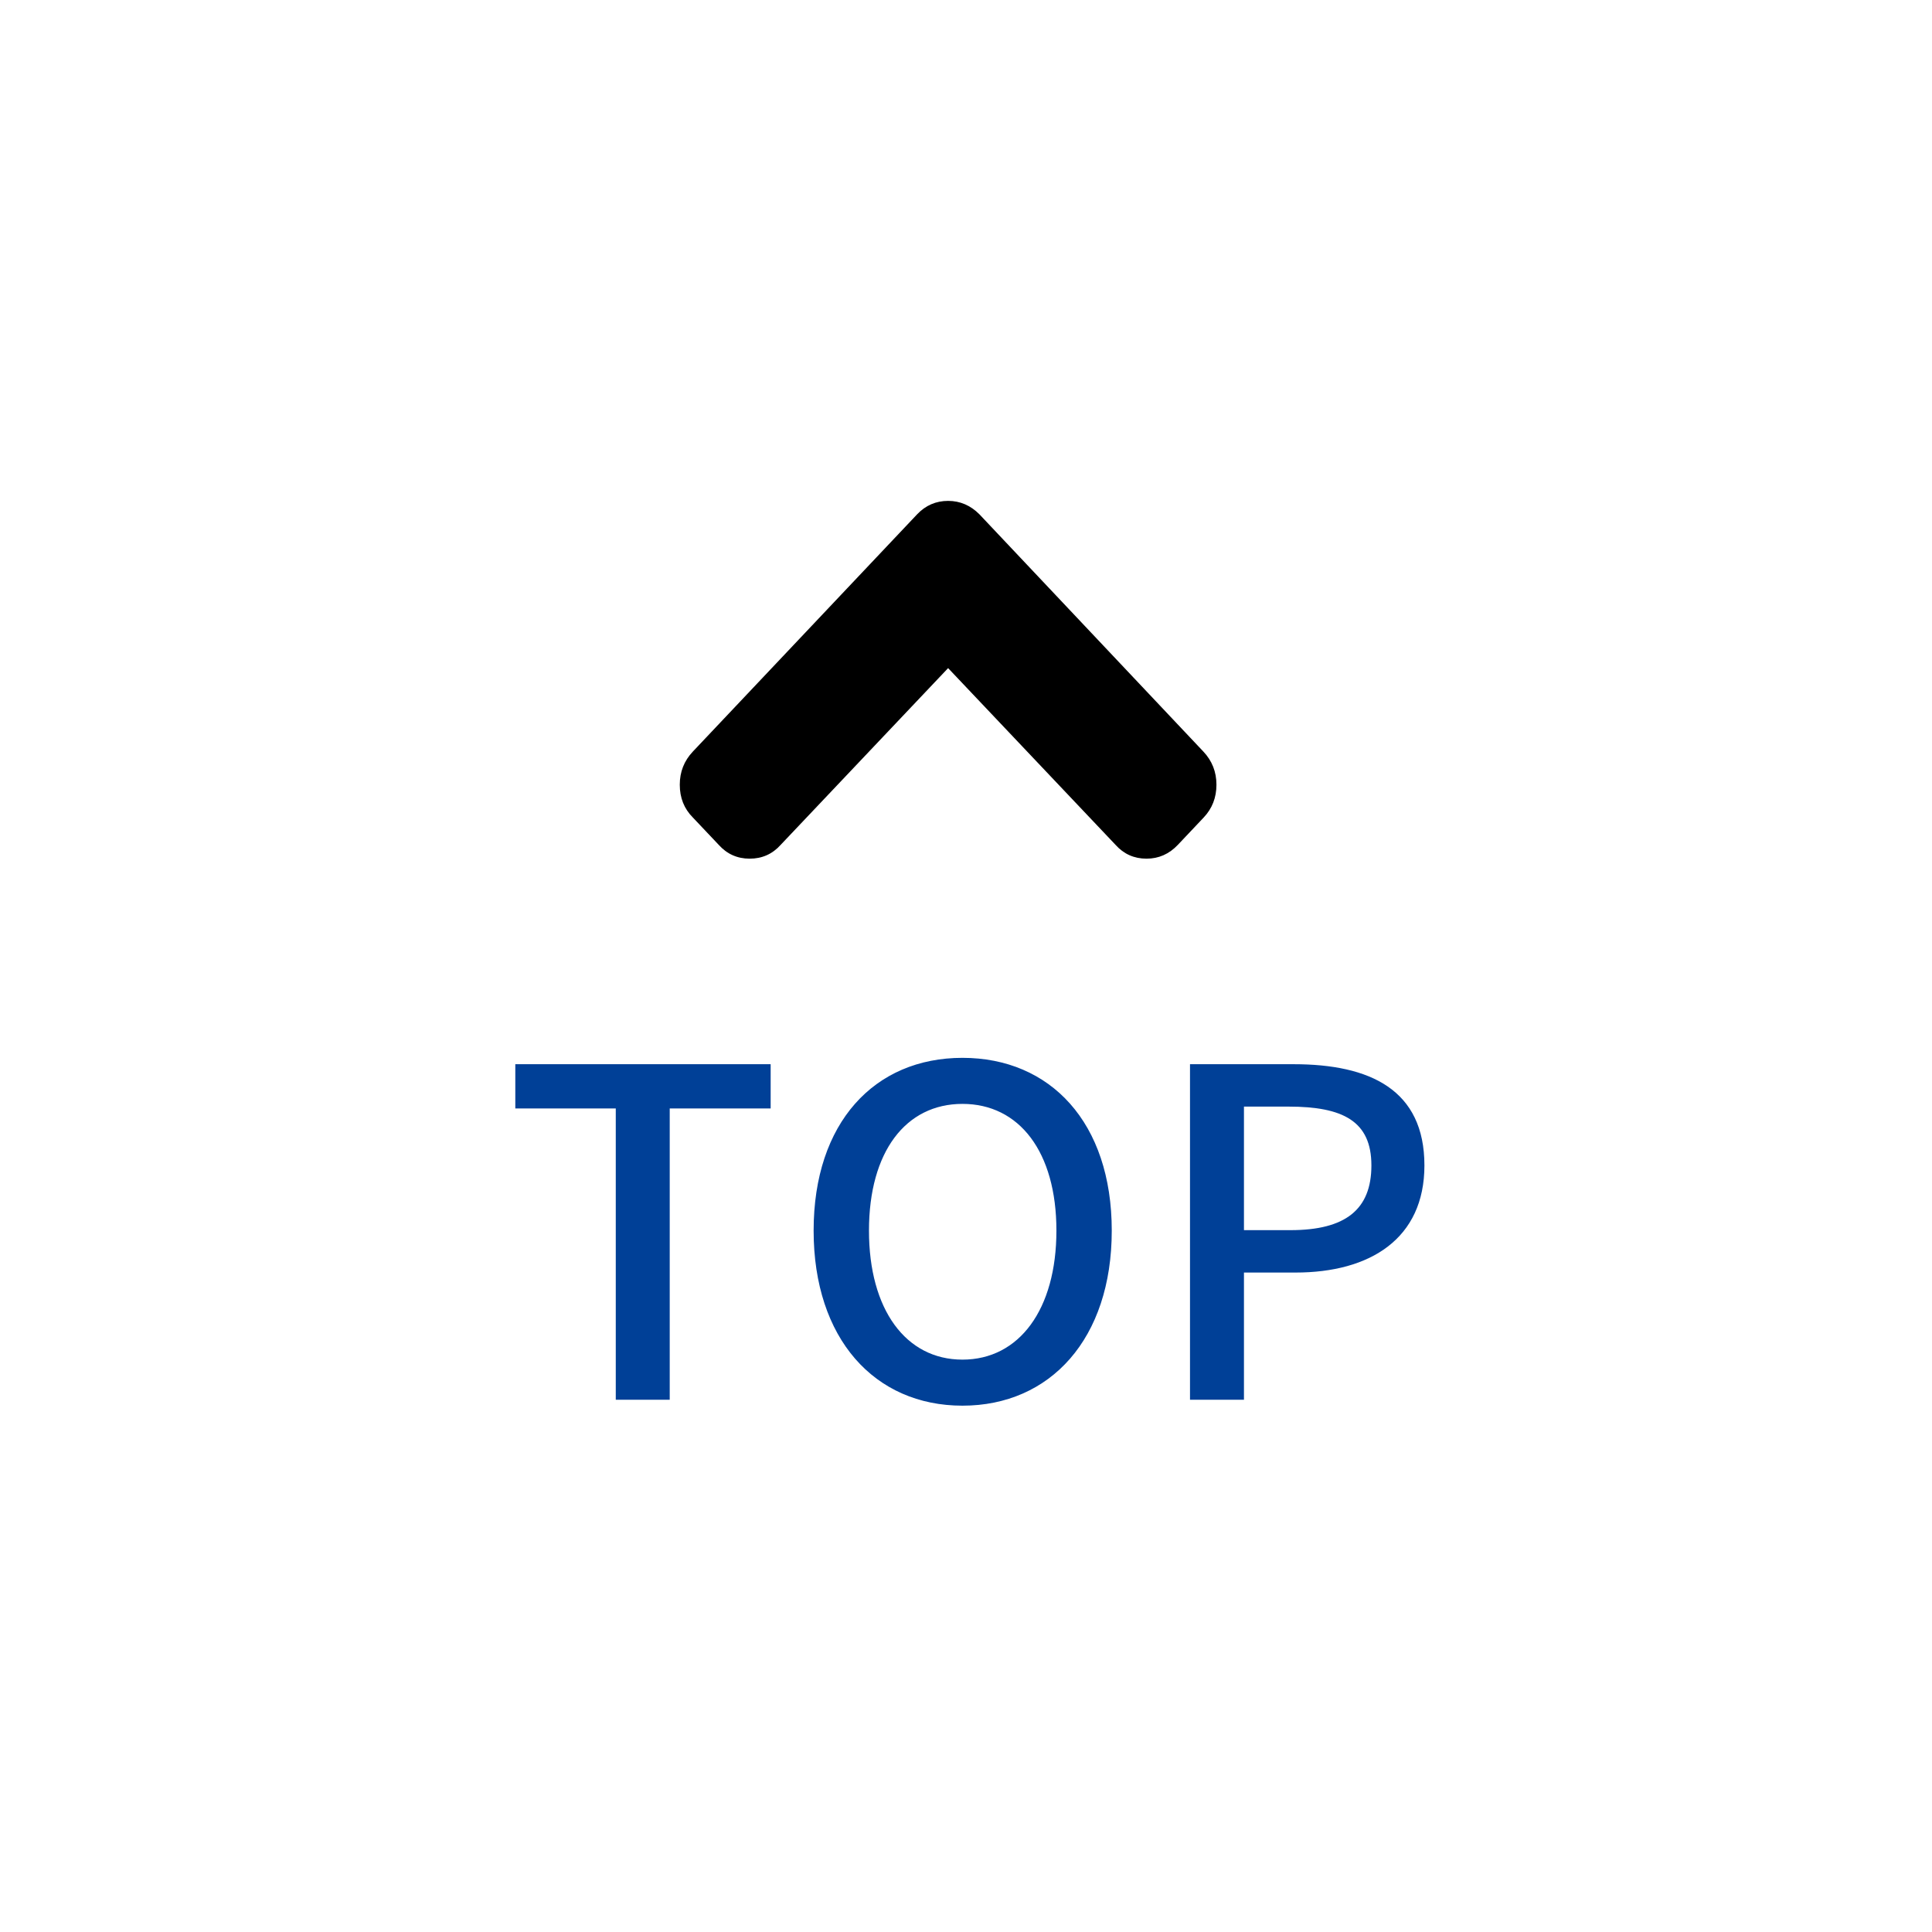 <svg version="1.1" xmlns="http://www.w3.org/2000/svg" xmlns:xlink="http://www.w3.org/1999/xlink" width="54" height="54" viewBox="0 0 54 54">
<defs>
<filter id="btn-fx" filterUnits="userSpaceOnUse">
<feFlood flood-color="#004097" flood-opacity="1.000"/>
<feComposite operator="in" in2="SourceGraphic"/>
<feBlend mode="normal" in2="SourceGraphic" result="colorOverlay"/>
</filter>
<filter id="icon-fx" filterUnits="userSpaceOnUse">
<feFlood flood-color="#FFFFFF" flood-opacity="1.000"/>
<feComposite operator="in" in2="SourceGraphic"/>
<feBlend mode="normal" in2="SourceGraphic" result="colorOverlay"/>
</filter>
<filter id="TOP-fx" filterUnits="userSpaceOnUse">
<feFlood flood-color="#FFFFFF" flood-opacity="1.000"/>
<feComposite operator="in" in2="SourceGraphic"/>
<feBlend mode="normal" in2="SourceGraphic" result="colorOverlay"/>
</filter>
</defs>
<g id="btn-top-active">
<path id="btn" d="M27.000,-0.001 C41.912,-0.001 54.000,12.087 54.000,26.999 C54.000,41.911 41.912,53.999 27.000,53.999 C12.088,53.999 -0.000,41.911 -0.000,26.999 C-0.000,12.087 12.088,-0.001 27.000,-0.001 z" fill="#FFFFFF" filter="url(#btn-fx)" />
<path id="icon" d="M33.634,21.006 C33.634,21.006 27.376,14.376 27.376,14.376 C27.126,14.125 26.834,14.000 26.500,14.000 C26.160,14.000 25.871,14.125 25.633,14.376 C25.633,14.376 19.366,21.006 19.366,21.006 C19.122,21.264 19.000,21.573 19.000,21.933 C19.000,22.300 19.122,22.605 19.366,22.850 C19.366,22.850 20.088,23.613 20.088,23.613 C20.319,23.871 20.608,24.000 20.954,24.000 C21.301,24.000 21.590,23.871 21.821,23.613 C21.821,23.613 26.500,18.674 26.500,18.674 C26.500,18.674 31.179,23.613 31.179,23.613 C31.410,23.871 31.699,24.000 32.046,24.000 C32.386,24.000 32.678,23.871 32.922,23.613 C32.922,23.613 33.644,22.849 33.644,22.849 C33.881,22.598 34.000,22.293 34.000,21.933 C34.000,21.573 33.878,21.264 33.634,21.006 z" fill="#000000" filter="url(#icon-fx)" />
<path id="TOP" d="M36.212,35.568 C36.212,35.568 34.769,35.568 34.769,35.568 L34.769,39.123 L33.261,39.123 L33.261,29.745 C33.261,29.745 36.160,29.745 36.160,29.745 C38.292,29.745 39.813,30.459 39.813,32.574 C39.813,34.625 38.292,35.568 36.212,35.568 zM36.017,30.930 C36.017,30.930 34.769,30.930 34.769,30.930 L34.769,34.383 C34.769,34.383 36.069,34.383 36.069,34.383 C37.603,34.383 38.331,33.810 38.331,32.574 C38.331,31.338 37.538,30.930 36.017,30.930 zM26.901,39.289 C24.444,39.289 22.741,37.416 22.741,34.396 C22.741,31.376 24.444,29.567 26.901,29.567 C29.358,29.567 31.074,31.376 31.074,34.396 C31.074,37.416 29.358,39.289 26.901,39.289 zM26.901,30.854 C25.315,30.854 24.288,32.192 24.288,34.396 C24.288,36.600 25.315,38.002 26.901,38.002 C28.487,38.002 29.527,36.600 29.527,34.396 C29.527,32.192 28.487,30.854 26.901,30.854 zM18.719,39.123 L17.211,39.123 L17.211,30.981 L14.403,30.981 L14.403,29.745 L21.540,29.745 L21.540,30.981 L18.719,30.981 L18.719,39.123 z" fill="#004097" filter="url(#TOP-fx)" />
</g>
</svg>
